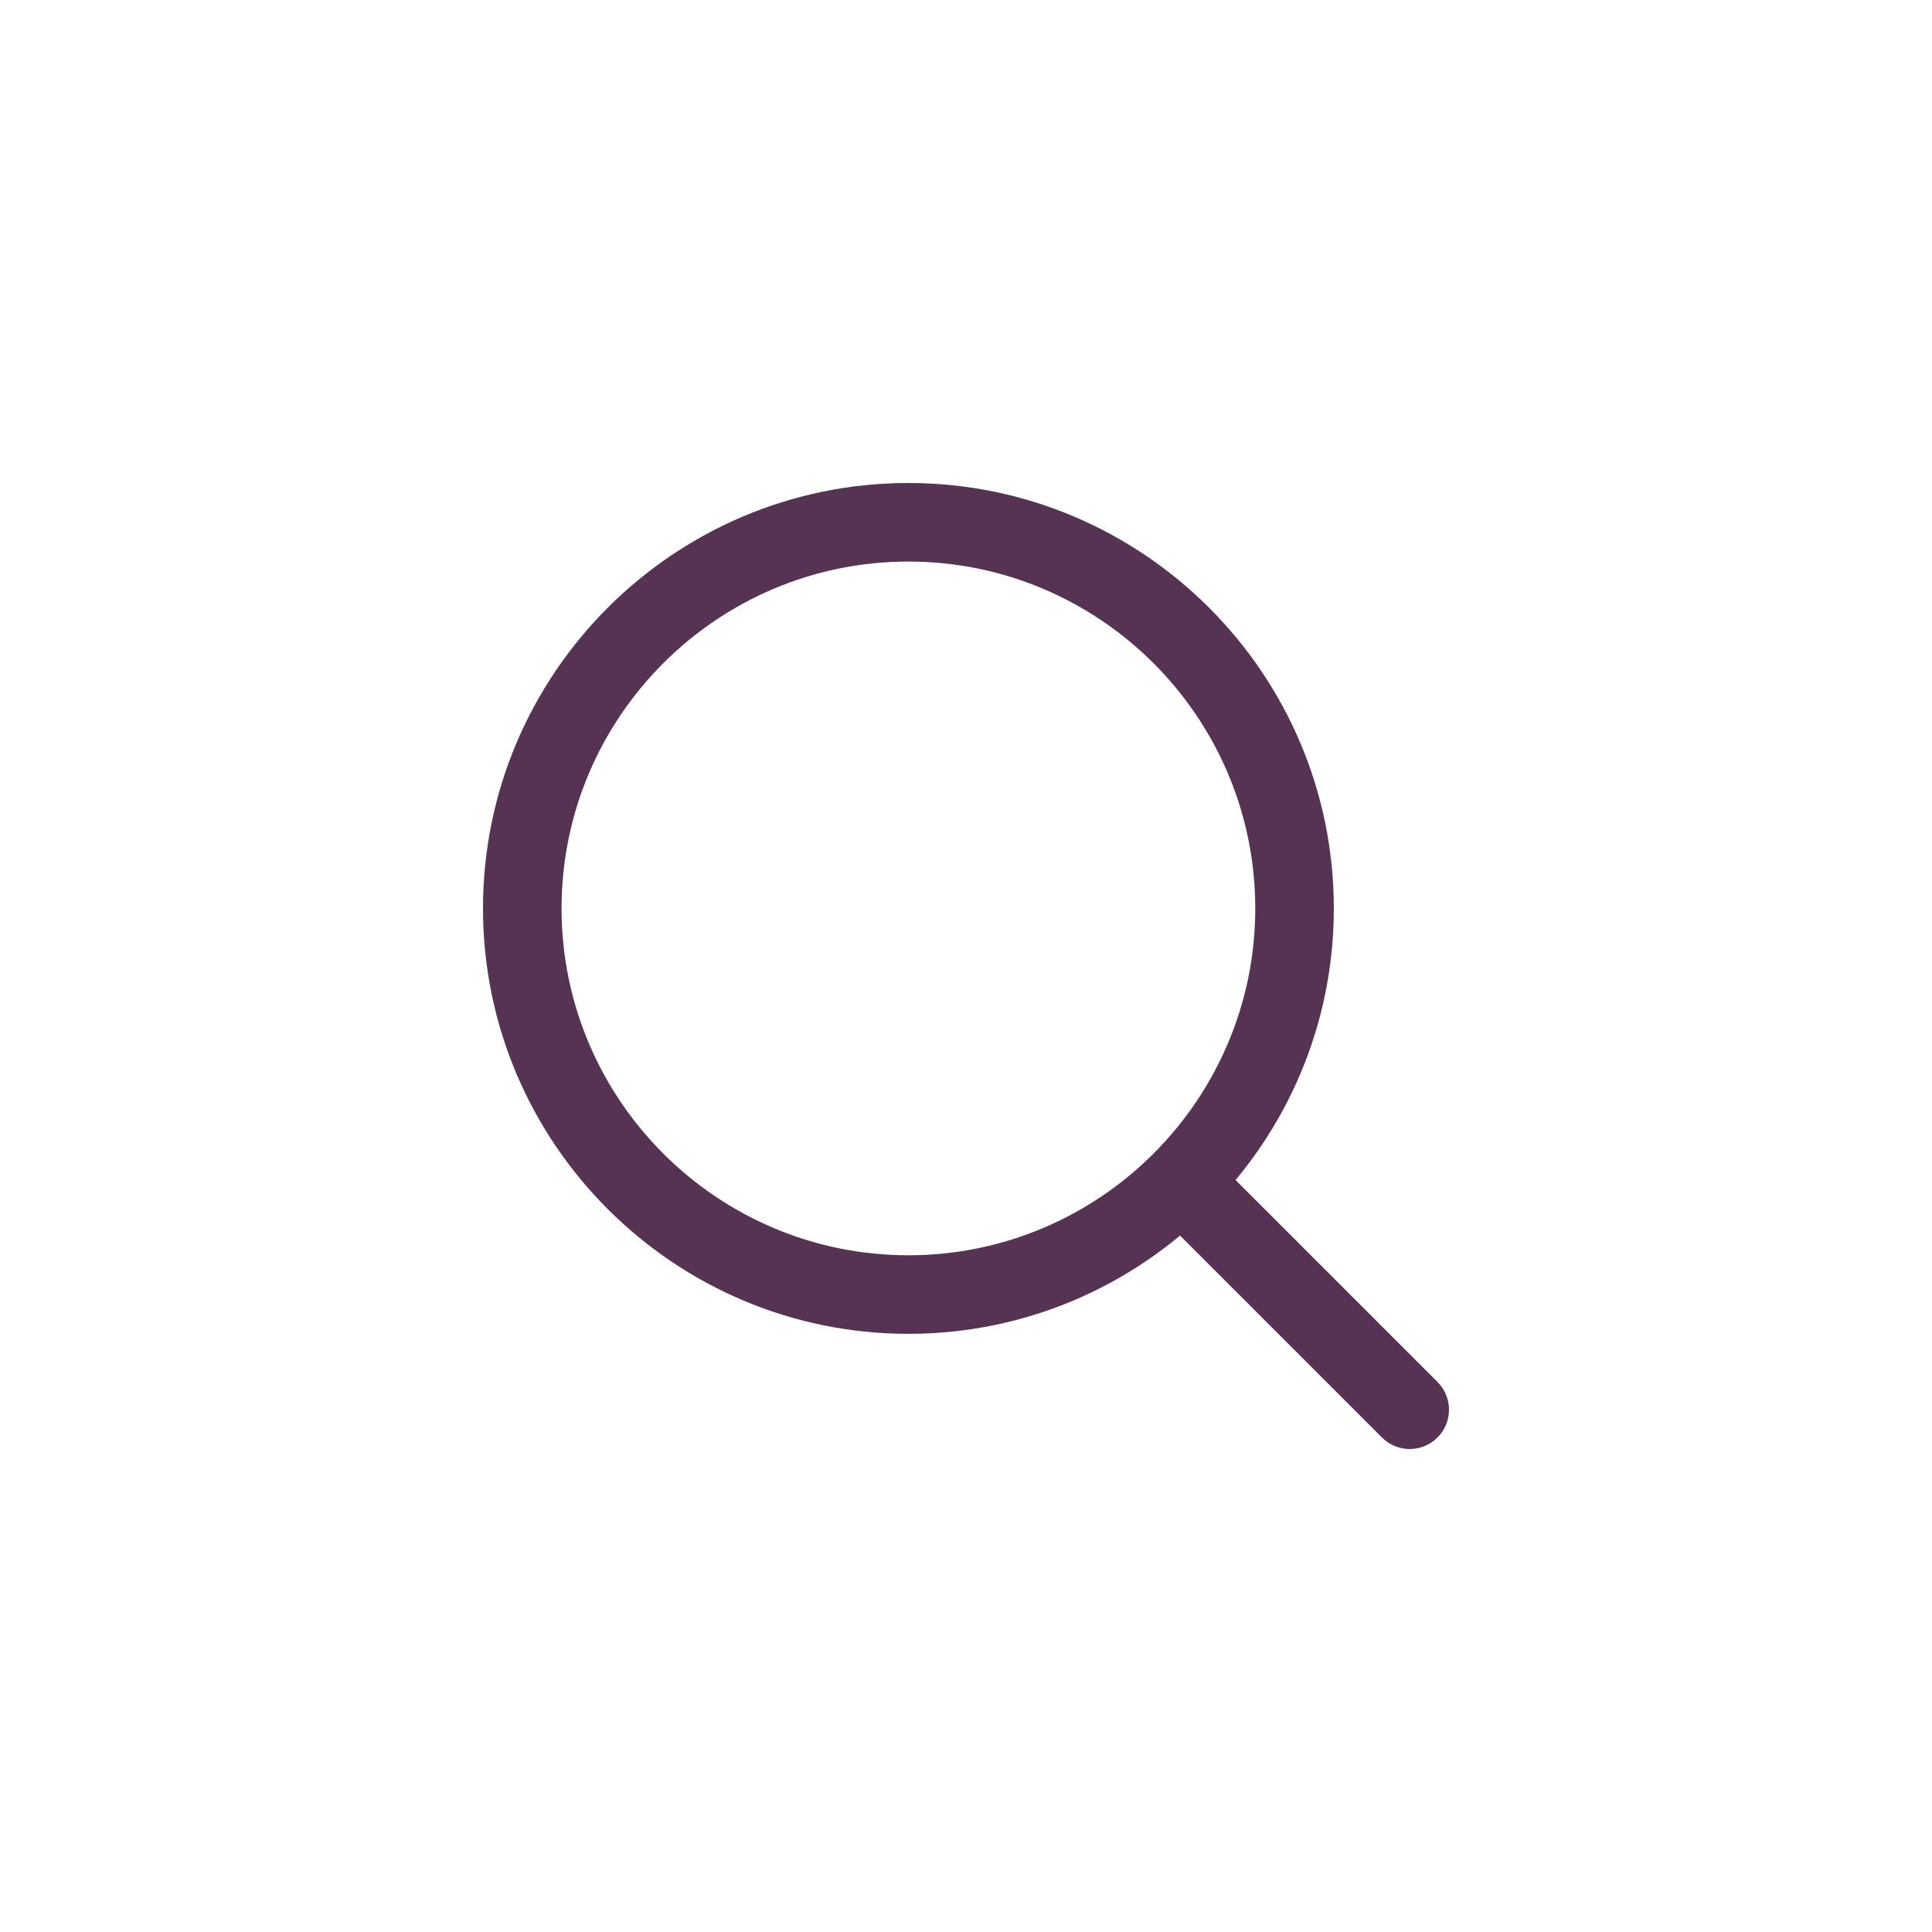 <svg width="44" height="44" viewBox="0 0 44 44" fill="none" xmlns="http://www.w3.org/2000/svg">
<path d="M20.688 11C15.346 11 11 15.346 11 20.688C11 26.031 15.346 30.377 20.688 30.377C26.031 30.377 30.377 26.031 30.377 20.688C30.377 15.346 26.031 11 20.688 11ZM20.688 28.588C16.332 28.588 12.789 25.044 12.789 20.688C12.789 16.332 16.332 12.789 20.688 12.789C25.044 12.789 28.588 16.332 28.588 20.688C28.588 25.044 25.044 28.588 20.688 28.588Z" fill="#573353"/>
<path d="M32.738 31.473L27.611 26.346C27.261 25.997 26.695 25.997 26.346 26.346C25.997 26.695 25.997 27.262 26.346 27.611L31.473 32.738C31.648 32.913 31.877 33 32.106 33C32.334 33 32.563 32.913 32.738 32.738C33.087 32.389 33.087 31.823 32.738 31.473Z" fill="#573353"/>
</svg>
